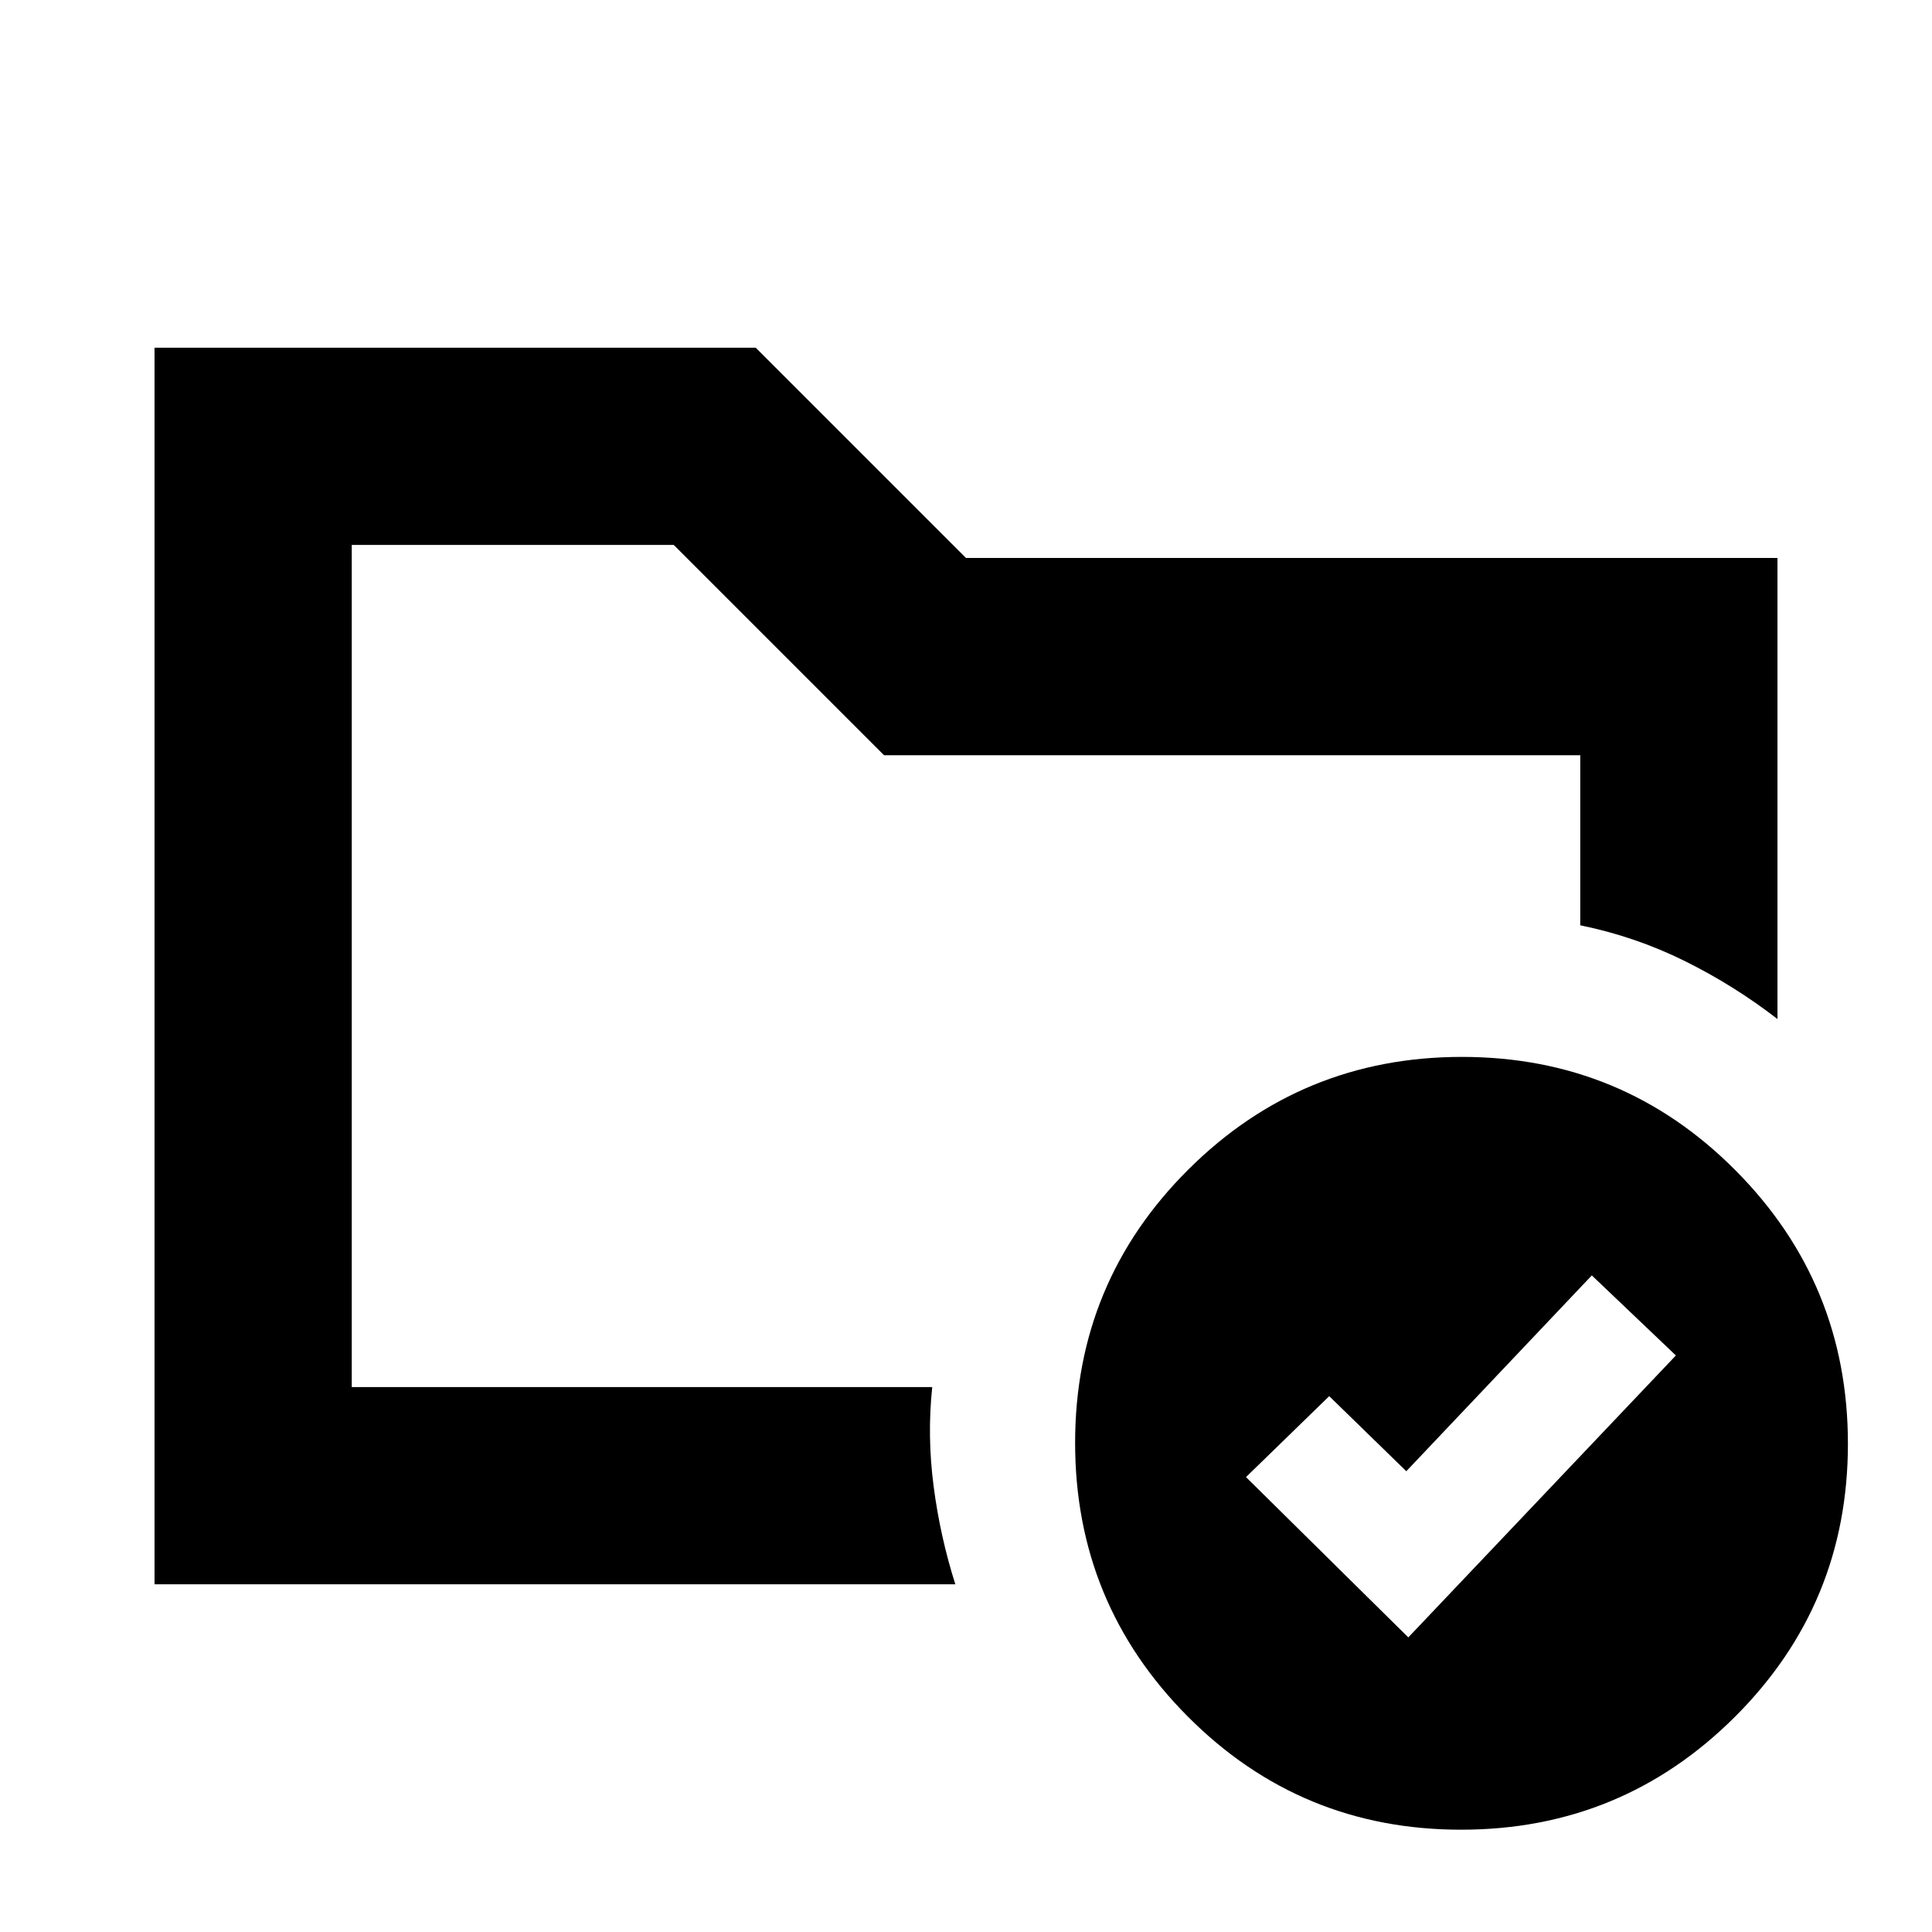 <svg xmlns="http://www.w3.org/2000/svg" height="20" viewBox="0 -960 960 960" width="20"><path d="M174.78-270.78v-418.44 189-6.61 236.05Zm-98 98v-614.44h298.74L480-682.74h403.22v229.09q-21.52-16.65-46.09-28.83-24.56-12.17-51.91-17.74v-84.52H439.26L334.78-689.22h-160v418.44h288.44q-2.57 24.21.69 49.28t10.79 48.72H76.78Zm623 26.39 132.96-140.09-41.78-39.78-92.18 97.3-38.3-37.3-41.35 40.22 80.65 79.65Zm26.66-288.44q79.78 0 135.78 56.23t56 136q0 79.77-56.23 135.77-56.22 56-136 56-79.77 0-135.77-56.22-56-56.23-56-136 0-79.78 56.22-135.78 56.23-56 136-56Z"/></svg>